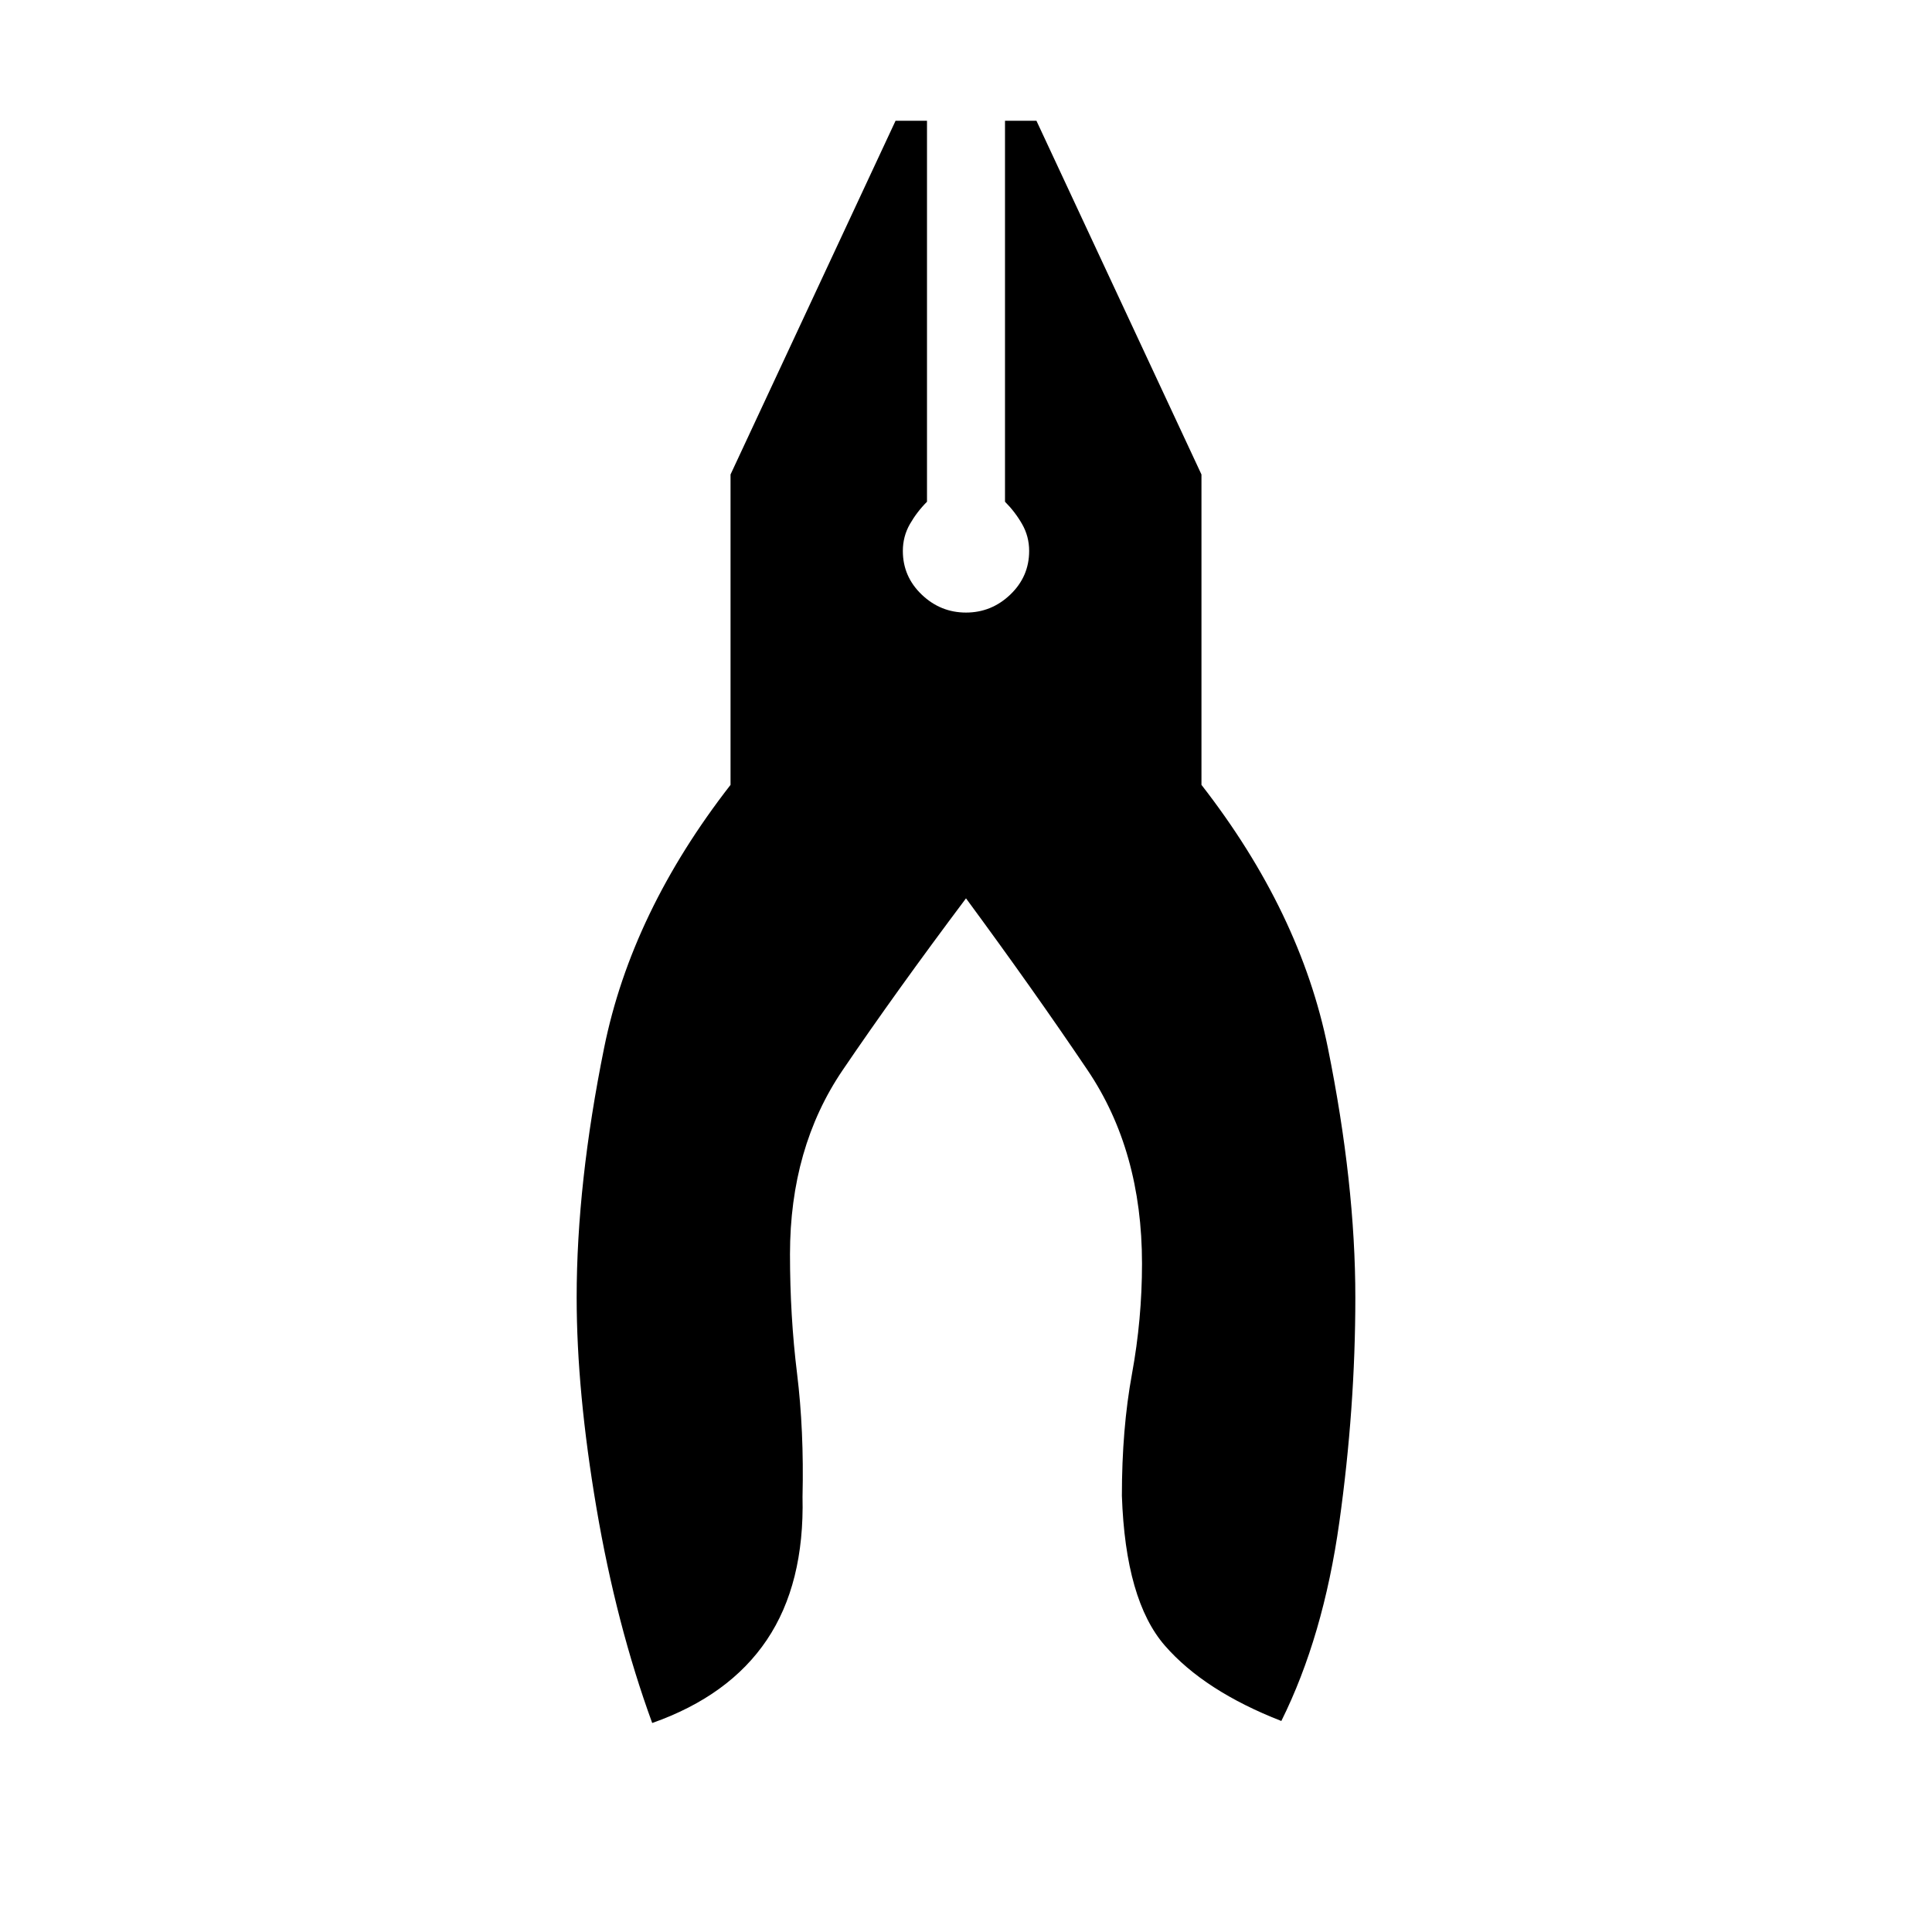 <svg xmlns="http://www.w3.org/2000/svg" height="20" viewBox="0 -960 960 960" width="20"><path d="M324.08-103.85q-17.85-48.92-27.7-106.84-9.84-57.92-9.84-104.62 0-56.54 13.65-124.04Q313.85-506.85 363-570v-154.23L445-900h15.62v189.31q-5 5-8.5 11.11-3.5 6.12-3.5 13.35 0 12.69 9.34 21.65 9.35 8.96 22.04 8.96t22.04-8.96q9.34-8.96 9.34-21.65 0-7.23-3.5-13.35-3.5-6.11-8.5-11.11V-900H515l82 175.77V-570q49.15 63.15 62.81 130.65 13.65 67.5 13.65 124.04 0 54.93-7.96 111.73-7.96 56.81-28.81 98.73-38.23-14.92-57.84-37.42-19.62-22.5-21.39-74.5 0-33.23 5-60.46 5-27.23 5-54.92 0-56-27.04-96.08T480-513.62q-35.15 46.85-61.31 85.39-26.15 38.54-26.15 91.46 0 30.77 3.5 59.15 3.5 28.39 2.73 61.39 1 43.23-17.73 71.08-18.73 27.84-56.96 41.3Z"/></svg>